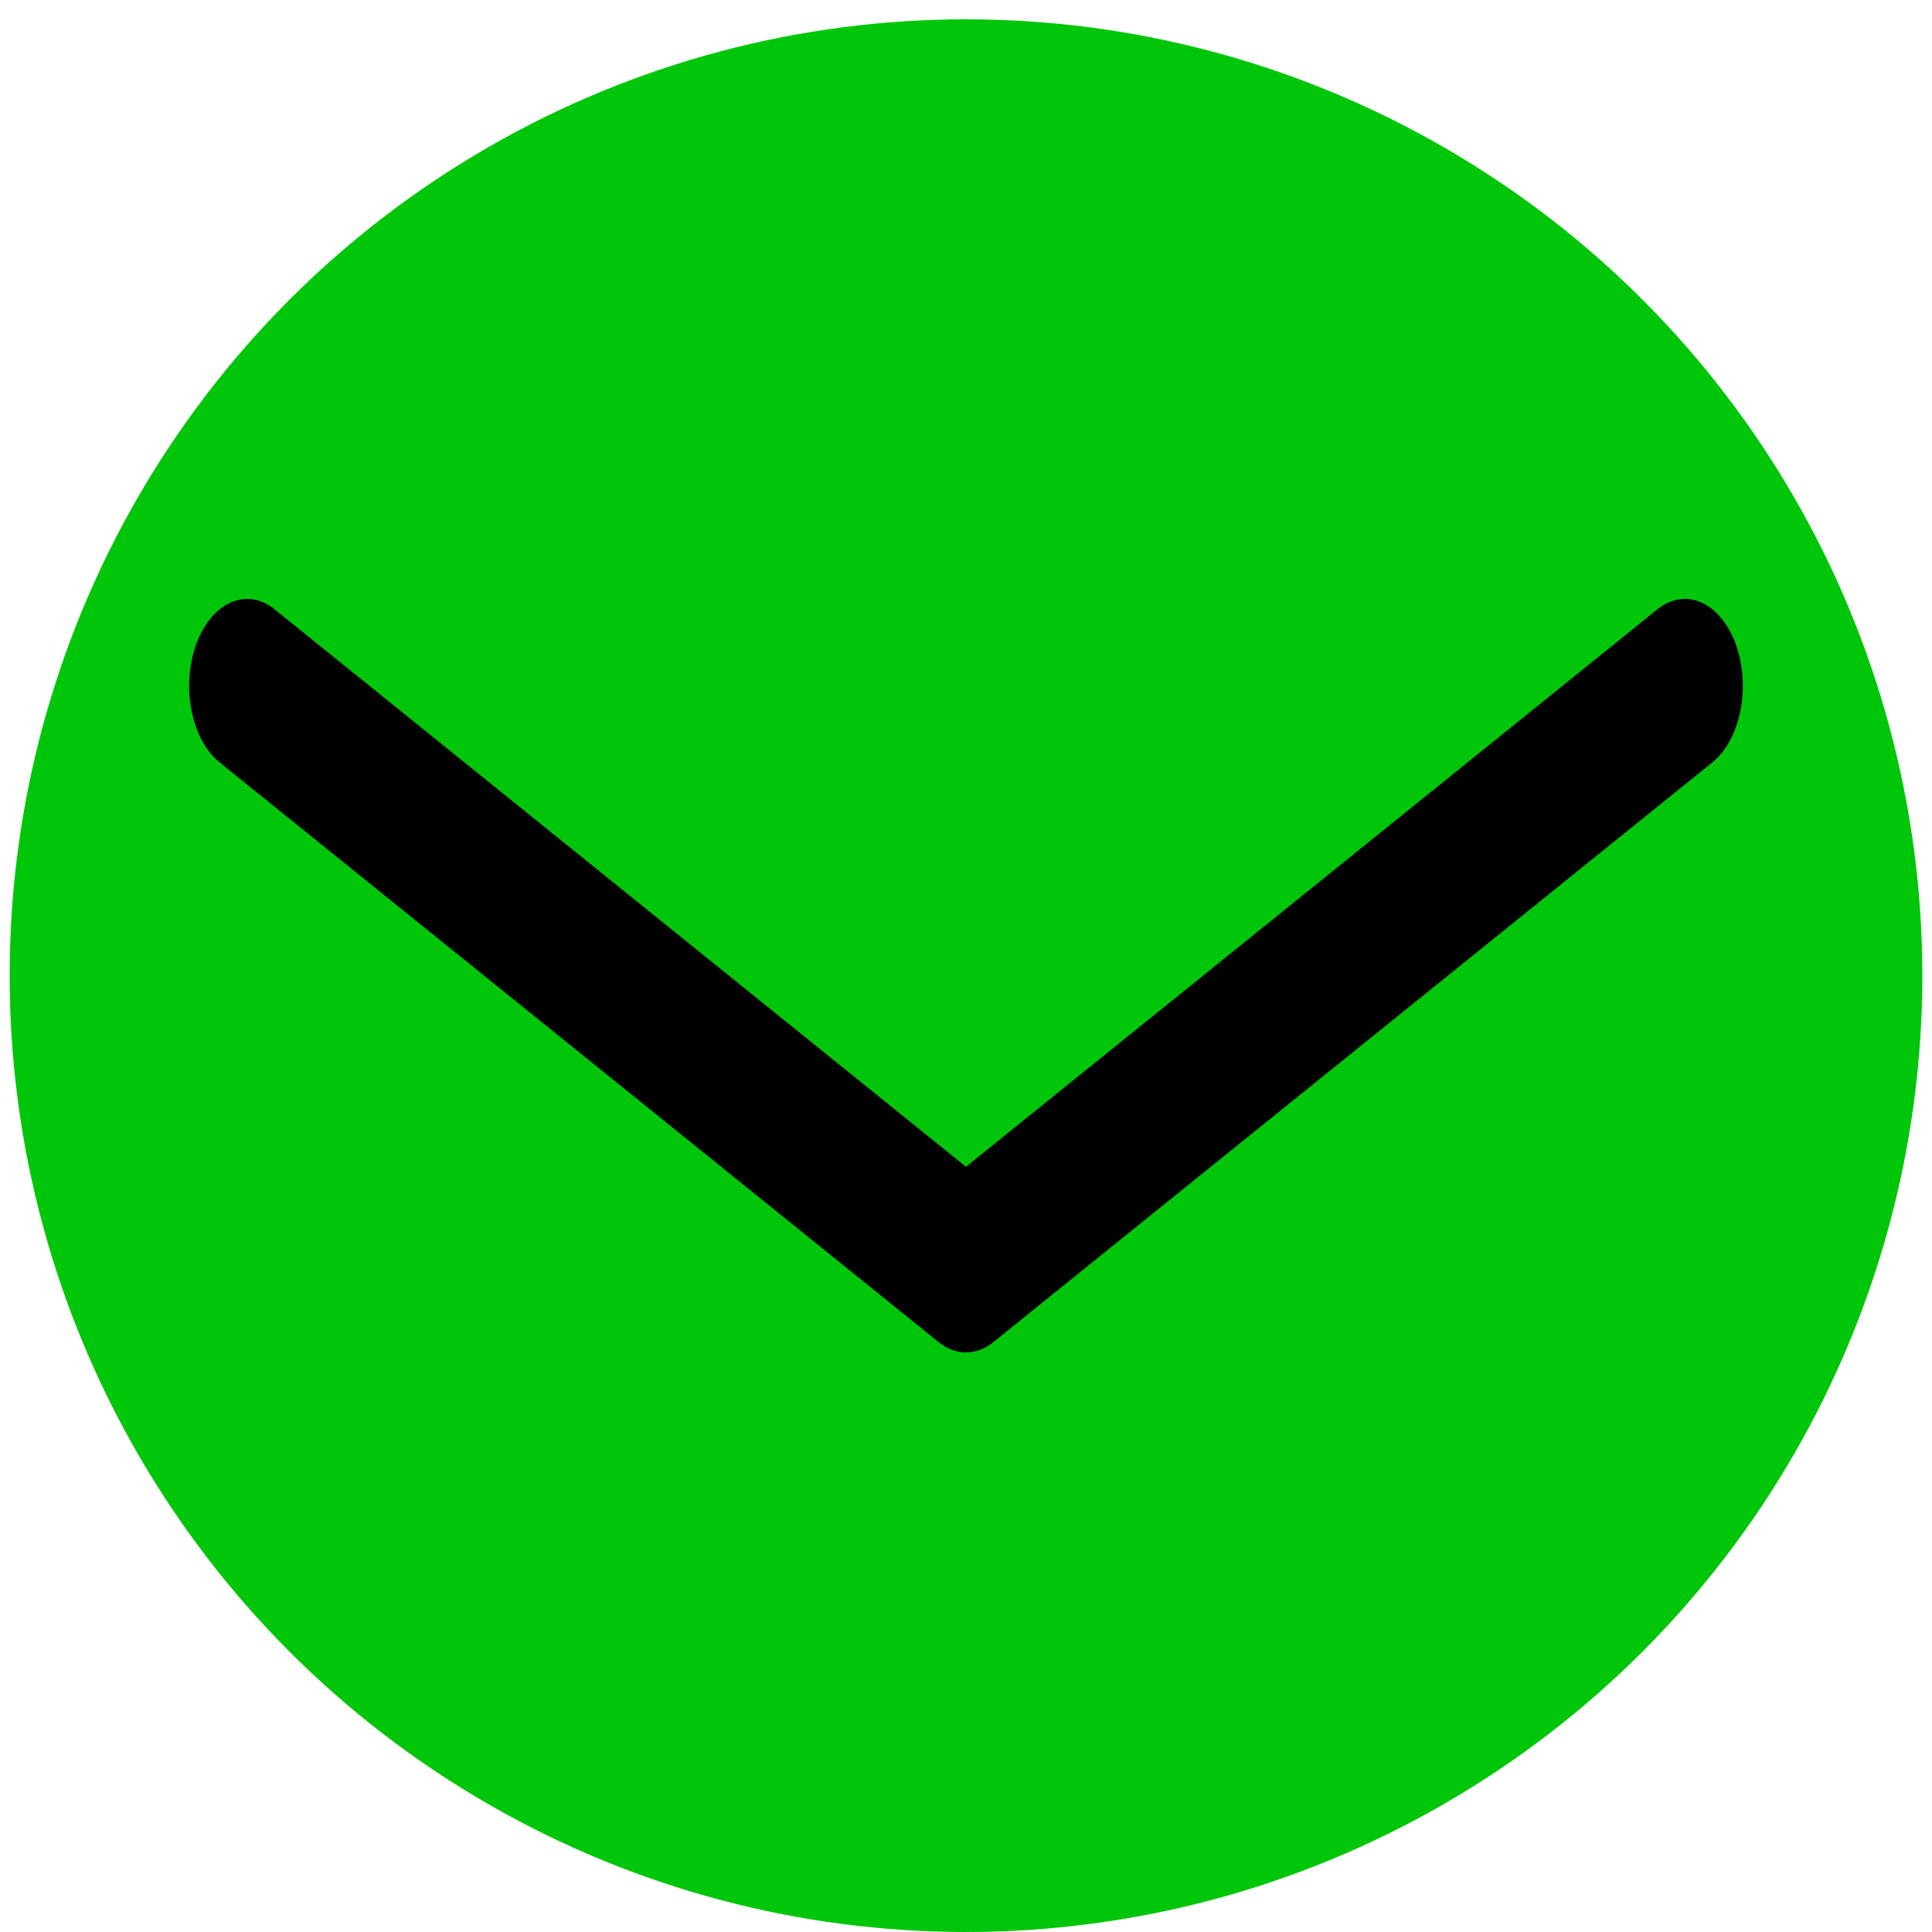 <svg id="enOQe8fRsLo1" xmlns="http://www.w3.org/2000/svg" xmlns:xlink="http://www.w3.org/1999/xlink" viewBox="0 0 50 50" shape-rendering="geometricPrecision" text-rendering="geometricPrecision"><circle r="27.5" transform="matrix(.9 0 0 0.9 25 25.25)" fill="#00c609"/><polyline points="12.79,40 50,60 87.21,40" transform="matrix(.5 0 0 0.75 0-12.25)" fill="none" stroke="#000" stroke-width="6" stroke-linecap="round" stroke-linejoin="round"/></svg>